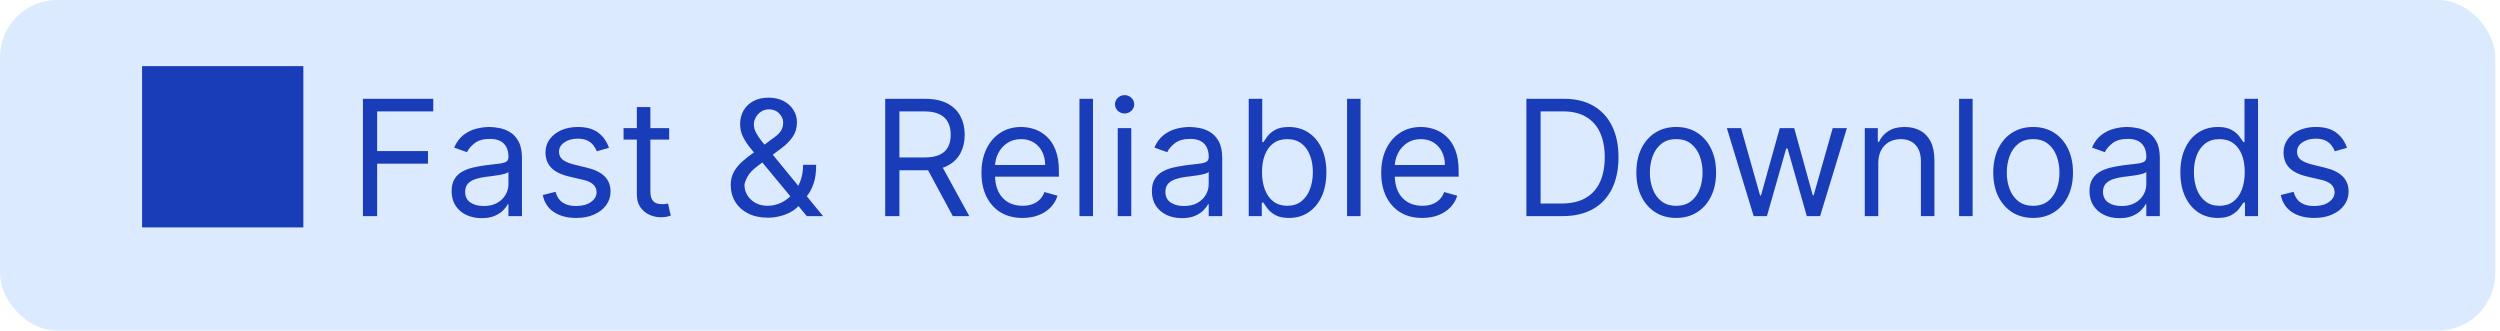 <svg width="295" height="39" viewBox="0 0 295 39" fill="none" xmlns="http://www.w3.org/2000/svg">
<rect width="294.44" height="39" rx="6.75" fill="#DBEAFE"/>
<path d="M16.766 26.832H35.797V7.801H16.766V26.832ZM42.826 25.5V11.659H51.125V13.146H44.502V17.823H50.503V19.309H44.502V25.5H42.826ZM56.834 25.743C56.176 25.743 55.579 25.619 55.043 25.372C54.507 25.119 54.081 24.757 53.766 24.284C53.45 23.806 53.293 23.229 53.293 22.553C53.293 21.959 53.41 21.477 53.644 21.107C53.878 20.733 54.191 20.44 54.584 20.229C54.975 20.017 55.408 19.859 55.881 19.756C56.359 19.647 56.839 19.562 57.321 19.499C57.951 19.418 58.463 19.357 58.855 19.316C59.251 19.271 59.54 19.197 59.72 19.093C59.904 18.989 59.997 18.809 59.997 18.552V18.498C59.997 17.832 59.814 17.314 59.45 16.944C59.089 16.575 58.542 16.39 57.807 16.39C57.046 16.39 56.449 16.557 56.016 16.89C55.584 17.223 55.28 17.579 55.104 17.958L53.59 17.417C53.86 16.786 54.221 16.295 54.671 15.944C55.126 15.588 55.622 15.34 56.158 15.2C56.699 15.056 57.23 14.984 57.753 14.984C58.087 14.984 58.469 15.025 58.902 15.106C59.339 15.182 59.76 15.342 60.166 15.586C60.576 15.829 60.916 16.196 61.186 16.687C61.457 17.178 61.592 17.836 61.592 18.661V25.5H59.997V24.094H59.916C59.808 24.32 59.627 24.561 59.375 24.817C59.123 25.074 58.787 25.293 58.368 25.473C57.949 25.653 57.438 25.743 56.834 25.743ZM57.077 24.311C57.708 24.311 58.24 24.187 58.672 23.939C59.109 23.691 59.438 23.371 59.659 22.979C59.884 22.587 59.997 22.175 59.997 21.742V20.283C59.929 20.364 59.781 20.438 59.551 20.506C59.326 20.569 59.064 20.625 58.767 20.675C58.474 20.72 58.188 20.76 57.909 20.796C57.634 20.828 57.411 20.855 57.239 20.877C56.825 20.931 56.438 21.019 56.077 21.141C55.721 21.258 55.433 21.436 55.212 21.675C54.996 21.909 54.888 22.229 54.888 22.634C54.888 23.189 55.093 23.608 55.503 23.892C55.917 24.171 56.442 24.311 57.077 24.311ZM71.856 17.444L70.423 17.85C70.333 17.611 70.2 17.379 70.024 17.154C69.853 16.924 69.619 16.735 69.322 16.586C69.024 16.437 68.644 16.363 68.179 16.363C67.544 16.363 67.015 16.509 66.591 16.802C66.172 17.09 65.963 17.458 65.963 17.904C65.963 18.3 66.107 18.613 66.395 18.843C66.684 19.073 67.134 19.264 67.747 19.418L69.288 19.796C70.216 20.021 70.907 20.366 71.363 20.83C71.818 21.29 72.045 21.882 72.045 22.608C72.045 23.202 71.874 23.734 71.531 24.202C71.194 24.671 70.721 25.04 70.112 25.311C69.504 25.581 68.797 25.716 67.99 25.716C66.931 25.716 66.055 25.486 65.361 25.027C64.667 24.567 64.228 23.896 64.043 23.013L65.557 22.634C65.701 23.193 65.974 23.612 66.375 23.892C66.781 24.171 67.31 24.311 67.963 24.311C68.707 24.311 69.297 24.153 69.734 23.837C70.175 23.518 70.396 23.135 70.396 22.689C70.396 22.328 70.27 22.026 70.018 21.783C69.765 21.535 69.378 21.35 68.855 21.229L67.125 20.823C66.174 20.598 65.476 20.249 65.03 19.776C64.589 19.298 64.368 18.701 64.368 17.985C64.368 17.399 64.532 16.881 64.861 16.43C65.195 15.98 65.647 15.626 66.219 15.369C66.796 15.113 67.45 14.984 68.179 14.984C69.207 14.984 70.013 15.209 70.599 15.66C71.189 16.11 71.608 16.705 71.856 17.444ZM78.961 15.119V16.471H73.581V15.119H78.961ZM75.149 12.632H76.744V22.526C76.744 22.977 76.809 23.315 76.94 23.54C77.075 23.761 77.246 23.91 77.454 23.986C77.665 24.058 77.888 24.094 78.123 24.094C78.298 24.094 78.442 24.085 78.555 24.067C78.668 24.045 78.758 24.027 78.825 24.013L79.15 25.446C79.042 25.486 78.891 25.527 78.697 25.568C78.503 25.613 78.258 25.635 77.96 25.635C77.51 25.635 77.068 25.538 76.636 25.345C76.208 25.151 75.852 24.856 75.568 24.459C75.289 24.063 75.149 23.563 75.149 22.959V12.632ZM90.632 25.689C89.722 25.689 88.938 25.523 88.28 25.189C87.622 24.856 87.115 24.398 86.76 23.817C86.404 23.236 86.226 22.571 86.226 21.823C86.226 21.247 86.347 20.735 86.591 20.289C86.838 19.839 87.179 19.422 87.611 19.039C88.048 18.652 88.55 18.264 89.118 17.877L91.119 16.39C91.511 16.133 91.824 15.858 92.058 15.565C92.297 15.273 92.416 14.889 92.416 14.416C92.416 14.065 92.261 13.725 91.95 13.396C91.644 13.067 91.24 12.903 90.74 12.903C90.389 12.903 90.078 12.993 89.808 13.173C89.542 13.349 89.332 13.574 89.179 13.849C89.03 14.119 88.956 14.398 88.956 14.687C88.956 15.011 89.044 15.34 89.22 15.674C89.4 16.002 89.627 16.34 89.902 16.687C90.181 17.03 90.47 17.381 90.767 17.741L97.12 25.5H95.201L89.956 19.174C89.47 18.589 89.028 18.057 88.632 17.579C88.235 17.102 87.92 16.631 87.686 16.167C87.451 15.703 87.334 15.2 87.334 14.66C87.334 14.038 87.471 13.493 87.746 13.024C88.026 12.551 88.415 12.184 88.915 11.923C89.42 11.657 90.01 11.524 90.686 11.524C91.38 11.524 91.977 11.659 92.477 11.929C92.977 12.195 93.362 12.549 93.633 12.991C93.903 13.428 94.038 13.903 94.038 14.416C94.038 15.079 93.874 15.653 93.545 16.14C93.216 16.626 92.768 17.079 92.2 17.498L89.443 19.553C88.821 20.012 88.4 20.458 88.179 20.891C87.958 21.323 87.848 21.634 87.848 21.823C87.848 22.256 87.96 22.659 88.186 23.033C88.411 23.407 88.728 23.709 89.138 23.939C89.549 24.169 90.028 24.284 90.578 24.284C91.101 24.284 91.61 24.173 92.105 23.952C92.601 23.727 93.049 23.403 93.45 22.979C93.856 22.556 94.176 22.047 94.41 21.452C94.649 20.857 94.768 20.188 94.768 19.445H96.309C96.309 20.364 96.203 21.114 95.991 21.695C95.78 22.276 95.541 22.731 95.275 23.06C95.009 23.389 94.795 23.635 94.633 23.797C94.579 23.864 94.529 23.932 94.484 24C94.439 24.067 94.39 24.135 94.336 24.202C93.889 24.703 93.326 25.076 92.646 25.324C91.966 25.568 91.294 25.689 90.632 25.689ZM104.454 25.5V11.659H109.131C110.212 11.659 111.1 11.844 111.794 12.213C112.488 12.578 113.001 13.081 113.335 13.72C113.668 14.36 113.835 15.088 113.835 15.903C113.835 16.719 113.668 17.442 113.335 18.073C113.001 18.703 112.49 19.199 111.801 19.559C111.111 19.915 110.23 20.093 109.158 20.093H105.374V18.579H109.104C109.843 18.579 110.438 18.471 110.888 18.255C111.343 18.039 111.672 17.733 111.875 17.336C112.082 16.935 112.186 16.457 112.186 15.903C112.186 15.349 112.082 14.865 111.875 14.45C111.668 14.036 111.337 13.716 110.881 13.491C110.426 13.261 109.825 13.146 109.077 13.146H106.13V25.5H104.454ZM110.969 19.282L114.376 25.5H112.429L109.077 19.282H110.969ZM120.652 25.716C119.652 25.716 118.789 25.495 118.064 25.054C117.343 24.608 116.787 23.986 116.395 23.189C116.007 22.387 115.813 21.454 115.813 20.391C115.813 19.328 116.007 18.39 116.395 17.579C116.787 16.764 117.332 16.129 118.03 15.674C118.733 15.214 119.553 14.984 120.49 14.984C121.031 14.984 121.565 15.074 122.092 15.255C122.619 15.435 123.099 15.728 123.531 16.133C123.964 16.534 124.308 17.066 124.565 17.728C124.822 18.39 124.95 19.206 124.95 20.174V20.85H116.949V19.472H123.329C123.329 18.886 123.211 18.363 122.977 17.904C122.747 17.444 122.418 17.081 121.99 16.816C121.567 16.55 121.067 16.417 120.49 16.417C119.855 16.417 119.305 16.575 118.841 16.89C118.381 17.201 118.028 17.606 117.78 18.107C117.532 18.607 117.408 19.143 117.408 19.715V20.634C117.408 21.418 117.543 22.083 117.814 22.628C118.089 23.168 118.469 23.581 118.956 23.864C119.443 24.144 120.008 24.284 120.652 24.284C121.071 24.284 121.45 24.225 121.788 24.108C122.13 23.986 122.425 23.806 122.673 23.567C122.921 23.324 123.112 23.022 123.247 22.662L124.788 23.094C124.626 23.617 124.354 24.076 123.971 24.473C123.588 24.865 123.114 25.171 122.551 25.392C121.988 25.608 121.355 25.716 120.652 25.716ZM128.972 11.659V25.5H127.377V11.659H128.972ZM131.893 25.5V15.119H133.488V25.5H131.893ZM132.704 13.389C132.393 13.389 132.125 13.283 131.9 13.072C131.679 12.86 131.569 12.605 131.569 12.308C131.569 12.011 131.679 11.756 131.9 11.544C132.125 11.332 132.393 11.227 132.704 11.227C133.015 11.227 133.281 11.332 133.501 11.544C133.727 11.756 133.839 12.011 133.839 12.308C133.839 12.605 133.727 12.86 133.501 13.072C133.281 13.283 133.015 13.389 132.704 13.389ZM139.464 25.743C138.806 25.743 138.209 25.619 137.673 25.372C137.137 25.119 136.711 24.757 136.396 24.284C136.08 23.806 135.923 23.229 135.923 22.553C135.923 21.959 136.04 21.477 136.274 21.107C136.508 20.733 136.821 20.44 137.213 20.229C137.605 20.017 138.038 19.859 138.511 19.756C138.989 19.647 139.468 19.562 139.95 19.499C140.581 19.418 141.093 19.357 141.485 19.316C141.881 19.271 142.169 19.197 142.35 19.093C142.534 18.989 142.627 18.809 142.627 18.552V18.498C142.627 17.832 142.444 17.314 142.079 16.944C141.719 16.575 141.171 16.39 140.437 16.39C139.676 16.39 139.079 16.557 138.646 16.89C138.214 17.223 137.909 17.579 137.734 17.958L136.22 17.417C136.49 16.786 136.851 16.295 137.301 15.944C137.756 15.588 138.252 15.34 138.788 15.2C139.329 15.056 139.86 14.984 140.383 14.984C140.716 14.984 141.099 15.025 141.532 15.106C141.969 15.182 142.39 15.342 142.796 15.586C143.206 15.829 143.546 16.196 143.816 16.687C144.086 17.178 144.222 17.836 144.222 18.661V25.5H142.627V24.094H142.546C142.437 24.32 142.257 24.561 142.005 24.817C141.753 25.074 141.417 25.293 140.998 25.473C140.579 25.653 140.068 25.743 139.464 25.743ZM139.707 24.311C140.338 24.311 140.87 24.187 141.302 23.939C141.739 23.691 142.068 23.371 142.289 22.979C142.514 22.587 142.627 22.175 142.627 21.742V20.283C142.559 20.364 142.41 20.438 142.181 20.506C141.955 20.569 141.694 20.625 141.397 20.675C141.104 20.72 140.818 20.76 140.538 20.796C140.264 20.828 140.041 20.855 139.869 20.877C139.455 20.931 139.067 21.019 138.707 21.141C138.351 21.258 138.063 21.436 137.842 21.675C137.626 21.909 137.517 22.229 137.517 22.634C137.517 23.189 137.722 23.608 138.132 23.892C138.547 24.171 139.072 24.311 139.707 24.311ZM147.349 25.5V11.659H148.944V16.768H149.079C149.196 16.588 149.358 16.358 149.566 16.079C149.778 15.795 150.079 15.543 150.471 15.322C150.868 15.097 151.404 14.984 152.08 14.984C152.954 14.984 153.724 15.203 154.391 15.64C155.058 16.077 155.578 16.696 155.952 17.498C156.326 18.3 156.513 19.246 156.513 20.337C156.513 21.436 156.326 22.389 155.952 23.195C155.578 23.997 155.06 24.619 154.398 25.061C153.736 25.498 152.972 25.716 152.107 25.716C151.44 25.716 150.906 25.606 150.505 25.385C150.104 25.16 149.796 24.905 149.579 24.621C149.363 24.333 149.196 24.094 149.079 23.905H148.89V25.5H147.349ZM148.917 20.31C148.917 21.094 149.032 21.785 149.262 22.384C149.491 22.979 149.827 23.445 150.269 23.783C150.71 24.117 151.251 24.284 151.891 24.284C152.557 24.284 153.114 24.108 153.56 23.756C154.01 23.4 154.348 22.923 154.574 22.324C154.803 21.72 154.918 21.049 154.918 20.31C154.918 19.58 154.806 18.922 154.58 18.336C154.36 17.746 154.024 17.28 153.573 16.937C153.127 16.59 152.566 16.417 151.891 16.417C151.242 16.417 150.697 16.581 150.255 16.91C149.814 17.235 149.48 17.69 149.255 18.275C149.03 18.857 148.917 19.535 148.917 20.31ZM160.548 11.659V25.5H158.953V11.659H160.548ZM167.821 25.716C166.821 25.716 165.958 25.495 165.233 25.054C164.512 24.608 163.956 23.986 163.564 23.189C163.176 22.387 162.983 21.454 162.983 20.391C162.983 19.328 163.176 18.39 163.564 17.579C163.956 16.764 164.501 16.129 165.199 15.674C165.902 15.214 166.722 14.984 167.659 14.984C168.2 14.984 168.734 15.074 169.261 15.255C169.788 15.435 170.268 15.728 170.701 16.133C171.133 16.534 171.478 17.066 171.735 17.728C171.991 18.39 172.12 19.206 172.12 20.174V20.85H164.118V19.472H170.498C170.498 18.886 170.381 18.363 170.146 17.904C169.917 17.444 169.588 17.081 169.16 16.816C168.736 16.55 168.236 16.417 167.659 16.417C167.024 16.417 166.474 16.575 166.01 16.89C165.551 17.201 165.197 17.606 164.949 18.107C164.701 18.607 164.578 19.143 164.578 19.715V20.634C164.578 21.418 164.713 22.083 164.983 22.628C165.258 23.168 165.639 23.581 166.125 23.864C166.612 24.144 167.177 24.284 167.821 24.284C168.24 24.284 168.619 24.225 168.957 24.108C169.299 23.986 169.594 23.806 169.842 23.567C170.09 23.324 170.281 23.022 170.417 22.662L171.958 23.094C171.795 23.617 171.523 24.076 171.14 24.473C170.757 24.865 170.284 25.171 169.721 25.392C169.157 25.608 168.524 25.716 167.821 25.716ZM184.386 25.5H180.115V11.659H184.575C185.918 11.659 187.067 11.936 188.022 12.49C188.977 13.04 189.709 13.831 190.218 14.863C190.727 15.89 190.982 17.12 190.982 18.552C190.982 19.994 190.725 21.235 190.212 22.276C189.698 23.313 188.95 24.11 187.968 24.669C186.986 25.223 185.792 25.5 184.386 25.5ZM181.791 24.013H184.278C185.422 24.013 186.371 23.792 187.123 23.351C187.875 22.909 188.436 22.281 188.806 21.465C189.175 20.65 189.36 19.679 189.36 18.552C189.36 17.435 189.178 16.473 188.813 15.667C188.448 14.856 187.903 14.234 187.177 13.802C186.452 13.364 185.548 13.146 184.467 13.146H181.791V24.013ZM197.794 25.716C196.857 25.716 196.035 25.493 195.328 25.047C194.625 24.601 194.075 23.977 193.679 23.175C193.287 22.373 193.091 21.436 193.091 20.364C193.091 19.282 193.287 18.338 193.679 17.532C194.075 16.726 194.625 16.099 195.328 15.653C196.035 15.207 196.857 14.984 197.794 14.984C198.731 14.984 199.551 15.207 200.254 15.653C200.962 16.099 201.511 16.726 201.903 17.532C202.3 18.338 202.498 19.282 202.498 20.364C202.498 21.436 202.3 22.373 201.903 23.175C201.511 23.977 200.962 24.601 200.254 25.047C199.551 25.493 198.731 25.716 197.794 25.716ZM197.794 24.284C198.506 24.284 199.092 24.101 199.551 23.736C200.011 23.371 200.351 22.891 200.572 22.297C200.793 21.702 200.903 21.058 200.903 20.364C200.903 19.67 200.793 19.023 200.572 18.424C200.351 17.825 200.011 17.34 199.551 16.971C199.092 16.602 198.506 16.417 197.794 16.417C197.082 16.417 196.497 16.602 196.037 16.971C195.578 17.34 195.237 17.825 195.017 18.424C194.796 19.023 194.686 19.67 194.686 20.364C194.686 21.058 194.796 21.702 195.017 22.297C195.237 22.891 195.578 23.371 196.037 23.736C196.497 24.101 197.082 24.284 197.794 24.284ZM206.932 25.5L203.769 15.119H205.445L207.688 23.067H207.797L210.013 15.119H211.716L213.906 23.04H214.014L216.258 15.119H217.934L214.771 25.5H213.203L210.932 17.525H210.77L208.499 25.5H206.932ZM221.637 19.255V25.5H220.043V15.119H221.583V16.741H221.719C221.962 16.214 222.331 15.791 222.827 15.471C223.323 15.146 223.962 14.984 224.746 14.984C225.449 14.984 226.064 15.128 226.591 15.417C227.118 15.7 227.528 16.133 227.821 16.714C228.114 17.291 228.261 18.021 228.261 18.904V25.5H226.666V19.012C226.666 18.197 226.454 17.561 226.03 17.106C225.607 16.647 225.026 16.417 224.287 16.417C223.778 16.417 223.323 16.527 222.922 16.748C222.525 16.969 222.212 17.291 221.982 17.715C221.752 18.138 221.637 18.652 221.637 19.255ZM232.77 11.659V25.5H231.175V11.659H232.77ZM239.908 25.716C238.971 25.716 238.149 25.493 237.442 25.047C236.739 24.601 236.189 23.977 235.793 23.175C235.401 22.373 235.205 21.436 235.205 20.364C235.205 19.282 235.401 18.338 235.793 17.532C236.189 16.726 236.739 16.099 237.442 15.653C238.149 15.207 238.971 14.984 239.908 14.984C240.846 14.984 241.666 15.207 242.368 15.653C243.076 16.099 243.625 16.726 244.017 17.532C244.414 18.338 244.612 19.282 244.612 20.364C244.612 21.436 244.414 22.373 244.017 23.175C243.625 23.977 243.076 24.601 242.368 25.047C241.666 25.493 240.846 25.716 239.908 25.716ZM239.908 24.284C240.62 24.284 241.206 24.101 241.666 23.736C242.125 23.371 242.465 22.891 242.686 22.297C242.907 21.702 243.017 21.058 243.017 20.364C243.017 19.67 242.907 19.023 242.686 18.424C242.465 17.825 242.125 17.34 241.666 16.971C241.206 16.602 240.62 16.417 239.908 16.417C239.197 16.417 238.611 16.602 238.151 16.971C237.692 17.34 237.352 17.825 237.131 18.424C236.91 19.023 236.8 19.67 236.8 20.364C236.8 21.058 236.91 21.702 237.131 22.297C237.352 22.891 237.692 23.371 238.151 23.736C238.611 24.101 239.197 24.284 239.908 24.284ZM250.102 25.743C249.444 25.743 248.847 25.619 248.311 25.372C247.774 25.119 247.349 24.757 247.033 24.284C246.718 23.806 246.56 23.229 246.56 22.553C246.56 21.959 246.677 21.477 246.912 21.107C247.146 20.733 247.459 20.44 247.851 20.229C248.243 20.017 248.676 19.859 249.149 19.756C249.626 19.647 250.106 19.562 250.588 19.499C251.219 19.418 251.73 19.357 252.122 19.316C252.519 19.271 252.807 19.197 252.987 19.093C253.172 18.989 253.264 18.809 253.264 18.552V18.498C253.264 17.832 253.082 17.314 252.717 16.944C252.357 16.575 251.809 16.39 251.075 16.39C250.313 16.39 249.716 16.557 249.284 16.89C248.851 17.223 248.547 17.579 248.371 17.958L246.858 17.417C247.128 16.786 247.488 16.295 247.939 15.944C248.394 15.588 248.89 15.34 249.426 15.2C249.966 15.056 250.498 14.984 251.021 14.984C251.354 14.984 251.737 15.025 252.17 15.106C252.607 15.182 253.028 15.342 253.433 15.586C253.843 15.829 254.184 16.196 254.454 16.687C254.724 17.178 254.859 17.836 254.859 18.661V25.5H253.264V24.094H253.183C253.075 24.32 252.895 24.561 252.643 24.817C252.39 25.074 252.055 25.293 251.636 25.473C251.217 25.653 250.705 25.743 250.102 25.743ZM250.345 24.311C250.976 24.311 251.507 24.187 251.94 23.939C252.377 23.691 252.706 23.371 252.927 22.979C253.152 22.587 253.264 22.175 253.264 21.742V20.283C253.197 20.364 253.048 20.438 252.818 20.506C252.593 20.569 252.332 20.625 252.034 20.675C251.742 20.72 251.455 20.76 251.176 20.796C250.901 20.828 250.678 20.855 250.507 20.877C250.093 20.931 249.705 21.019 249.345 21.141C248.989 21.258 248.7 21.436 248.48 21.675C248.263 21.909 248.155 22.229 248.155 22.634C248.155 23.189 248.36 23.608 248.77 23.892C249.185 24.171 249.71 24.311 250.345 24.311ZM261.69 25.716C260.825 25.716 260.062 25.498 259.399 25.061C258.737 24.619 258.219 23.997 257.845 23.195C257.471 22.389 257.284 21.436 257.284 20.337C257.284 19.246 257.471 18.3 257.845 17.498C258.219 16.696 258.739 16.077 259.406 15.64C260.073 15.203 260.843 14.984 261.717 14.984C262.393 14.984 262.927 15.097 263.319 15.322C263.716 15.543 264.017 15.795 264.225 16.079C264.436 16.358 264.601 16.588 264.718 16.768H264.853V11.659H266.448V25.5H264.907V23.905H264.718C264.601 24.094 264.434 24.333 264.218 24.621C264.002 24.905 263.693 25.16 263.292 25.385C262.891 25.606 262.357 25.716 261.69 25.716ZM261.907 24.284C262.546 24.284 263.087 24.117 263.529 23.783C263.97 23.445 264.306 22.979 264.536 22.384C264.765 21.785 264.88 21.094 264.88 20.31C264.88 19.535 264.768 18.857 264.542 18.275C264.317 17.69 263.984 17.235 263.542 16.91C263.101 16.581 262.555 16.417 261.907 16.417C261.231 16.417 260.668 16.59 260.217 16.937C259.771 17.28 259.435 17.746 259.21 18.336C258.989 18.922 258.879 19.58 258.879 20.31C258.879 21.049 258.991 21.72 259.217 22.324C259.447 22.923 259.784 23.4 260.231 23.756C260.681 24.108 261.24 24.284 261.907 24.284ZM276.944 17.444L275.511 17.85C275.421 17.611 275.288 17.379 275.112 17.154C274.941 16.924 274.707 16.735 274.409 16.586C274.112 16.437 273.731 16.363 273.267 16.363C272.632 16.363 272.103 16.509 271.679 16.802C271.26 17.09 271.05 17.458 271.05 17.904C271.05 18.3 271.195 18.613 271.483 18.843C271.771 19.073 272.222 19.264 272.835 19.418L274.376 19.796C275.304 20.021 275.995 20.366 276.45 20.83C276.905 21.29 277.133 21.882 277.133 22.608C277.133 23.202 276.962 23.734 276.619 24.202C276.281 24.671 275.808 25.04 275.2 25.311C274.592 25.581 273.884 25.716 273.078 25.716C272.019 25.716 271.143 25.486 270.449 25.027C269.755 24.567 269.316 23.896 269.131 23.013L270.645 22.634C270.789 23.193 271.062 23.612 271.463 23.892C271.868 24.171 272.398 24.311 273.051 24.311C273.794 24.311 274.385 24.153 274.822 23.837C275.263 23.518 275.484 23.135 275.484 22.689C275.484 22.328 275.358 22.026 275.105 21.783C274.853 21.535 274.466 21.35 273.943 21.229L272.213 20.823C271.262 20.598 270.564 20.249 270.118 19.776C269.676 19.298 269.456 18.701 269.456 17.985C269.456 17.399 269.62 16.881 269.949 16.43C270.282 15.98 270.735 15.626 271.307 15.369C271.884 15.113 272.537 14.984 273.267 14.984C274.294 14.984 275.101 15.209 275.687 15.66C276.277 16.11 276.696 16.705 276.944 17.444Z" fill="#193CB8"/>
</svg>

